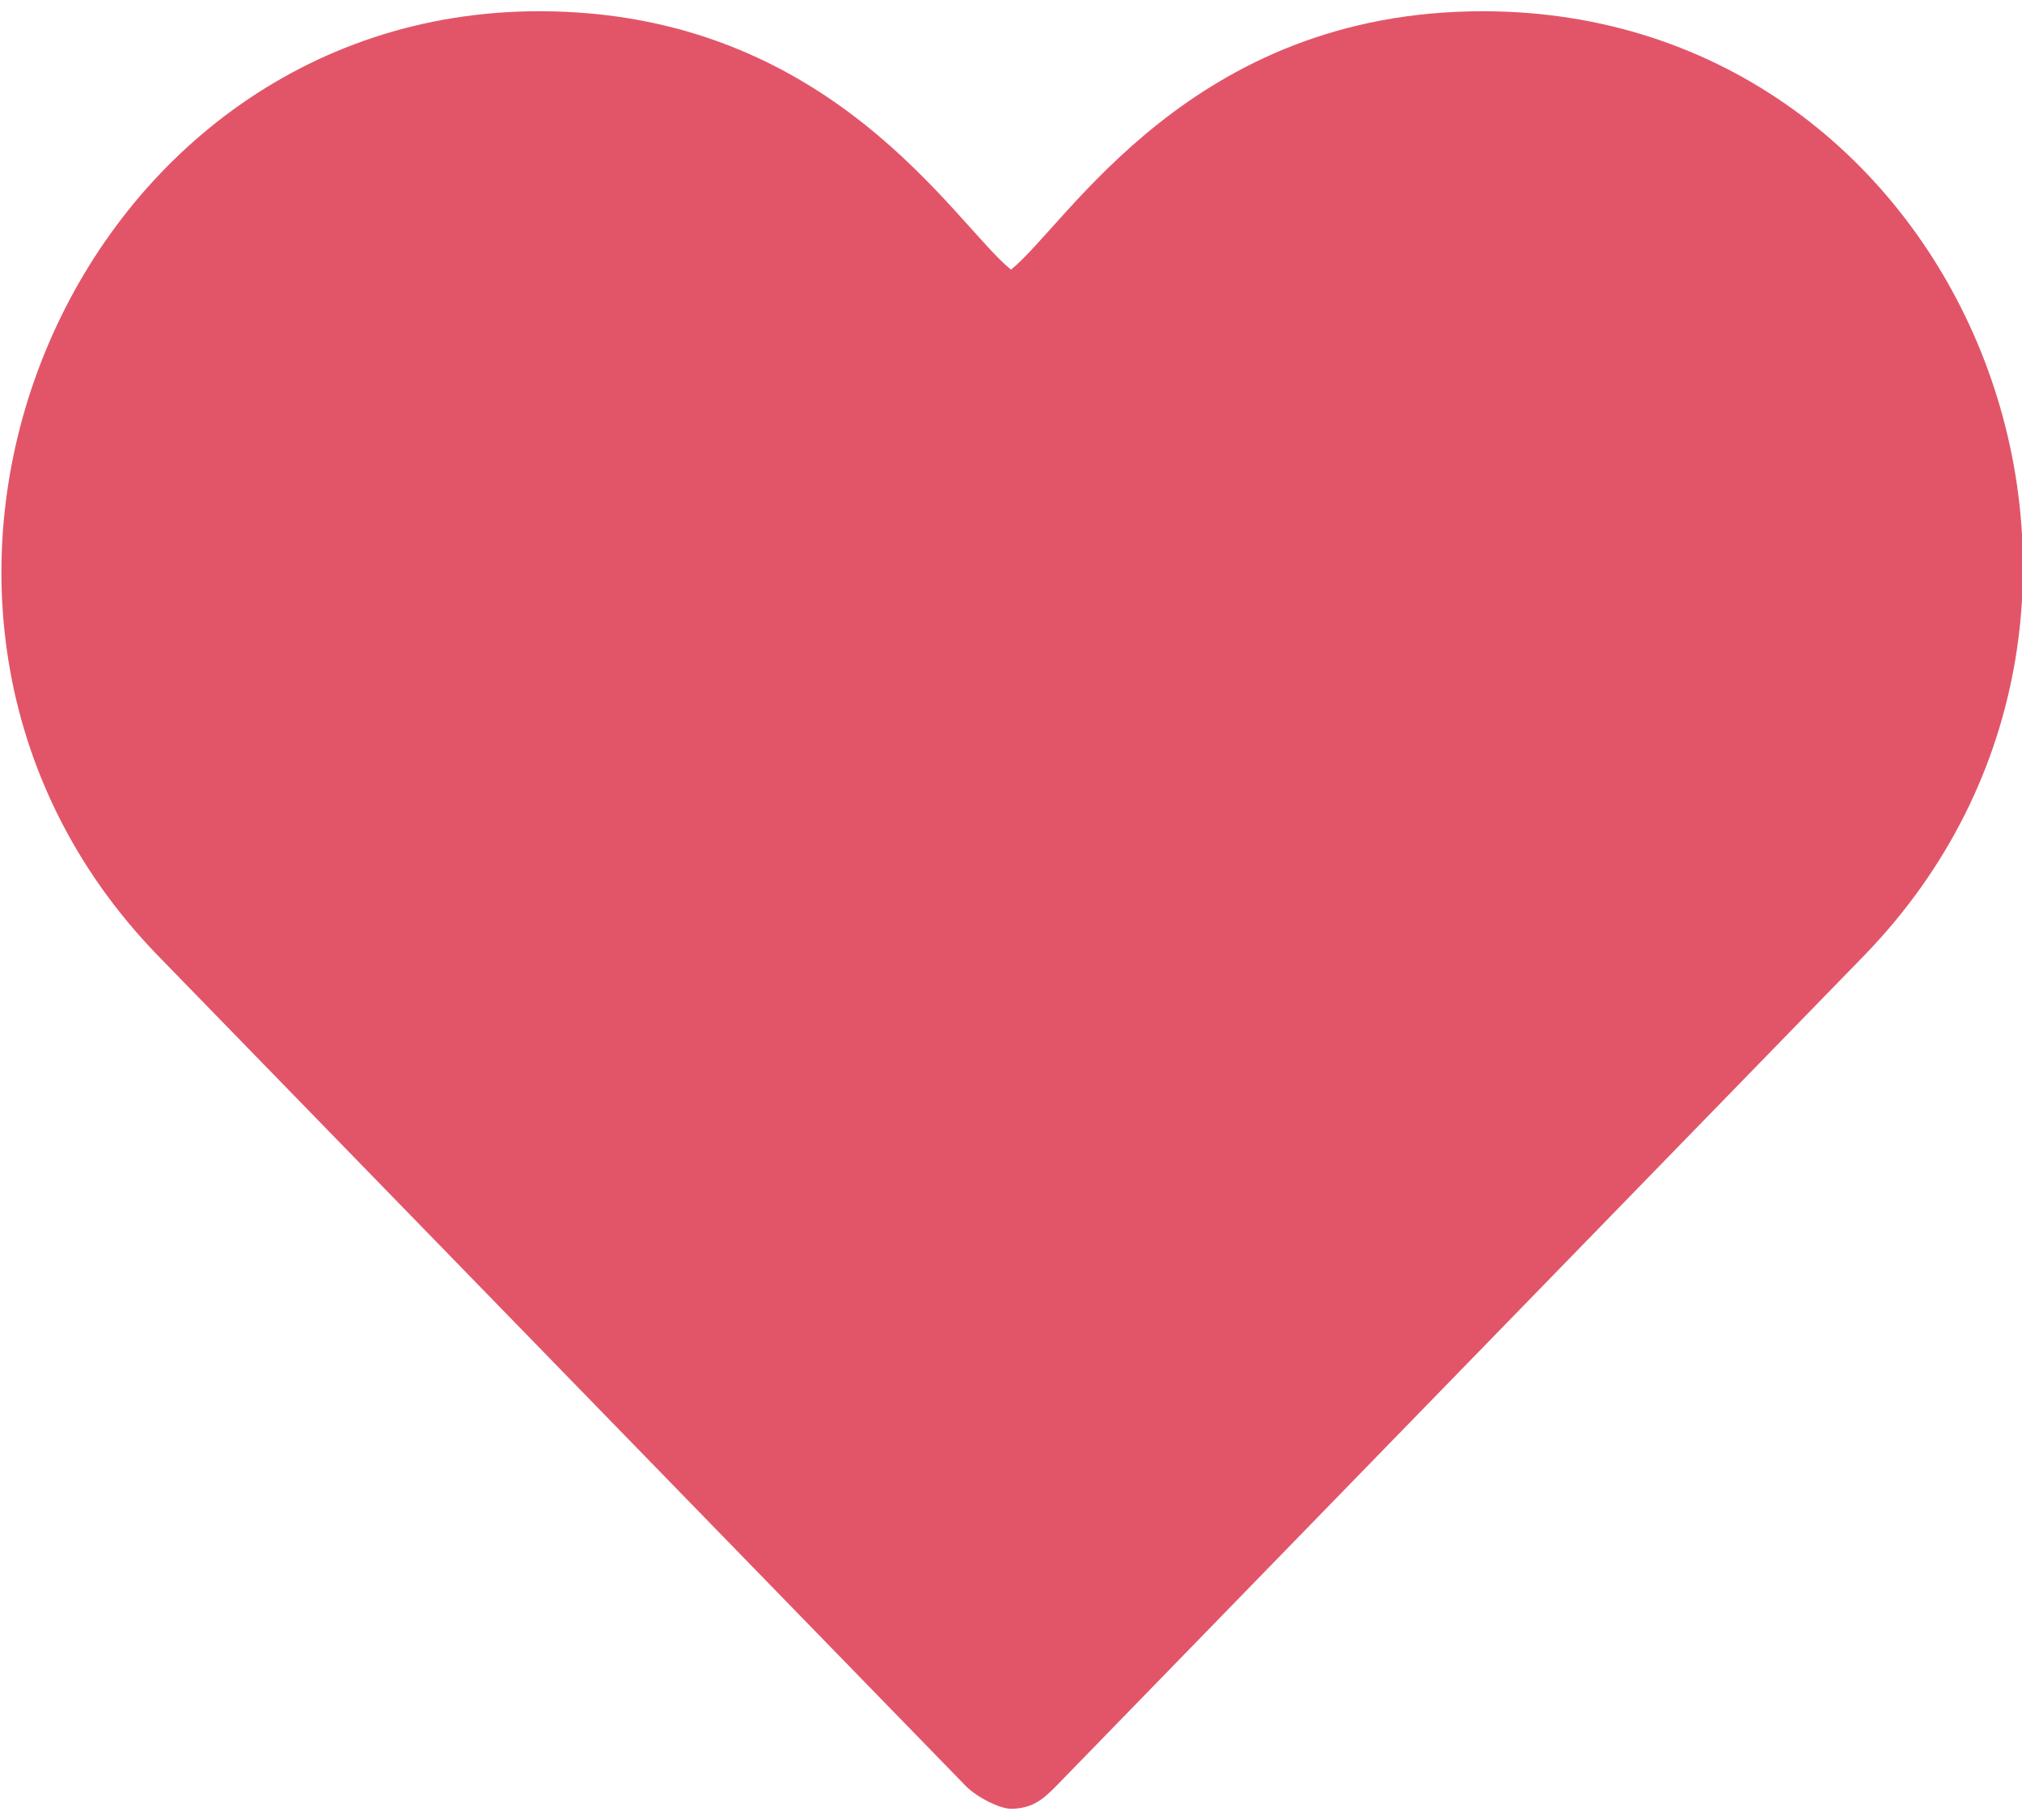 <svg width="20" height="18" viewBox="0 0 18 16" fill="none" xmlns="http://www.w3.org/2000/svg">
<path d="M8.6 15.8C8.7 15.9 8.9 16 9 16C9.2 16 9.3 15.9 9.4 15.8L16.6 8.4C19.6 5.3 17.5 0 13.2 0C10.6 0 9.5 1.9 9 2.3C8.5 1.9 7.4 0 4.8 0C0.6 0 -1.6 5.3 1.4 8.4L8.6 15.8Z" fill="#E25569"/>
</svg>
